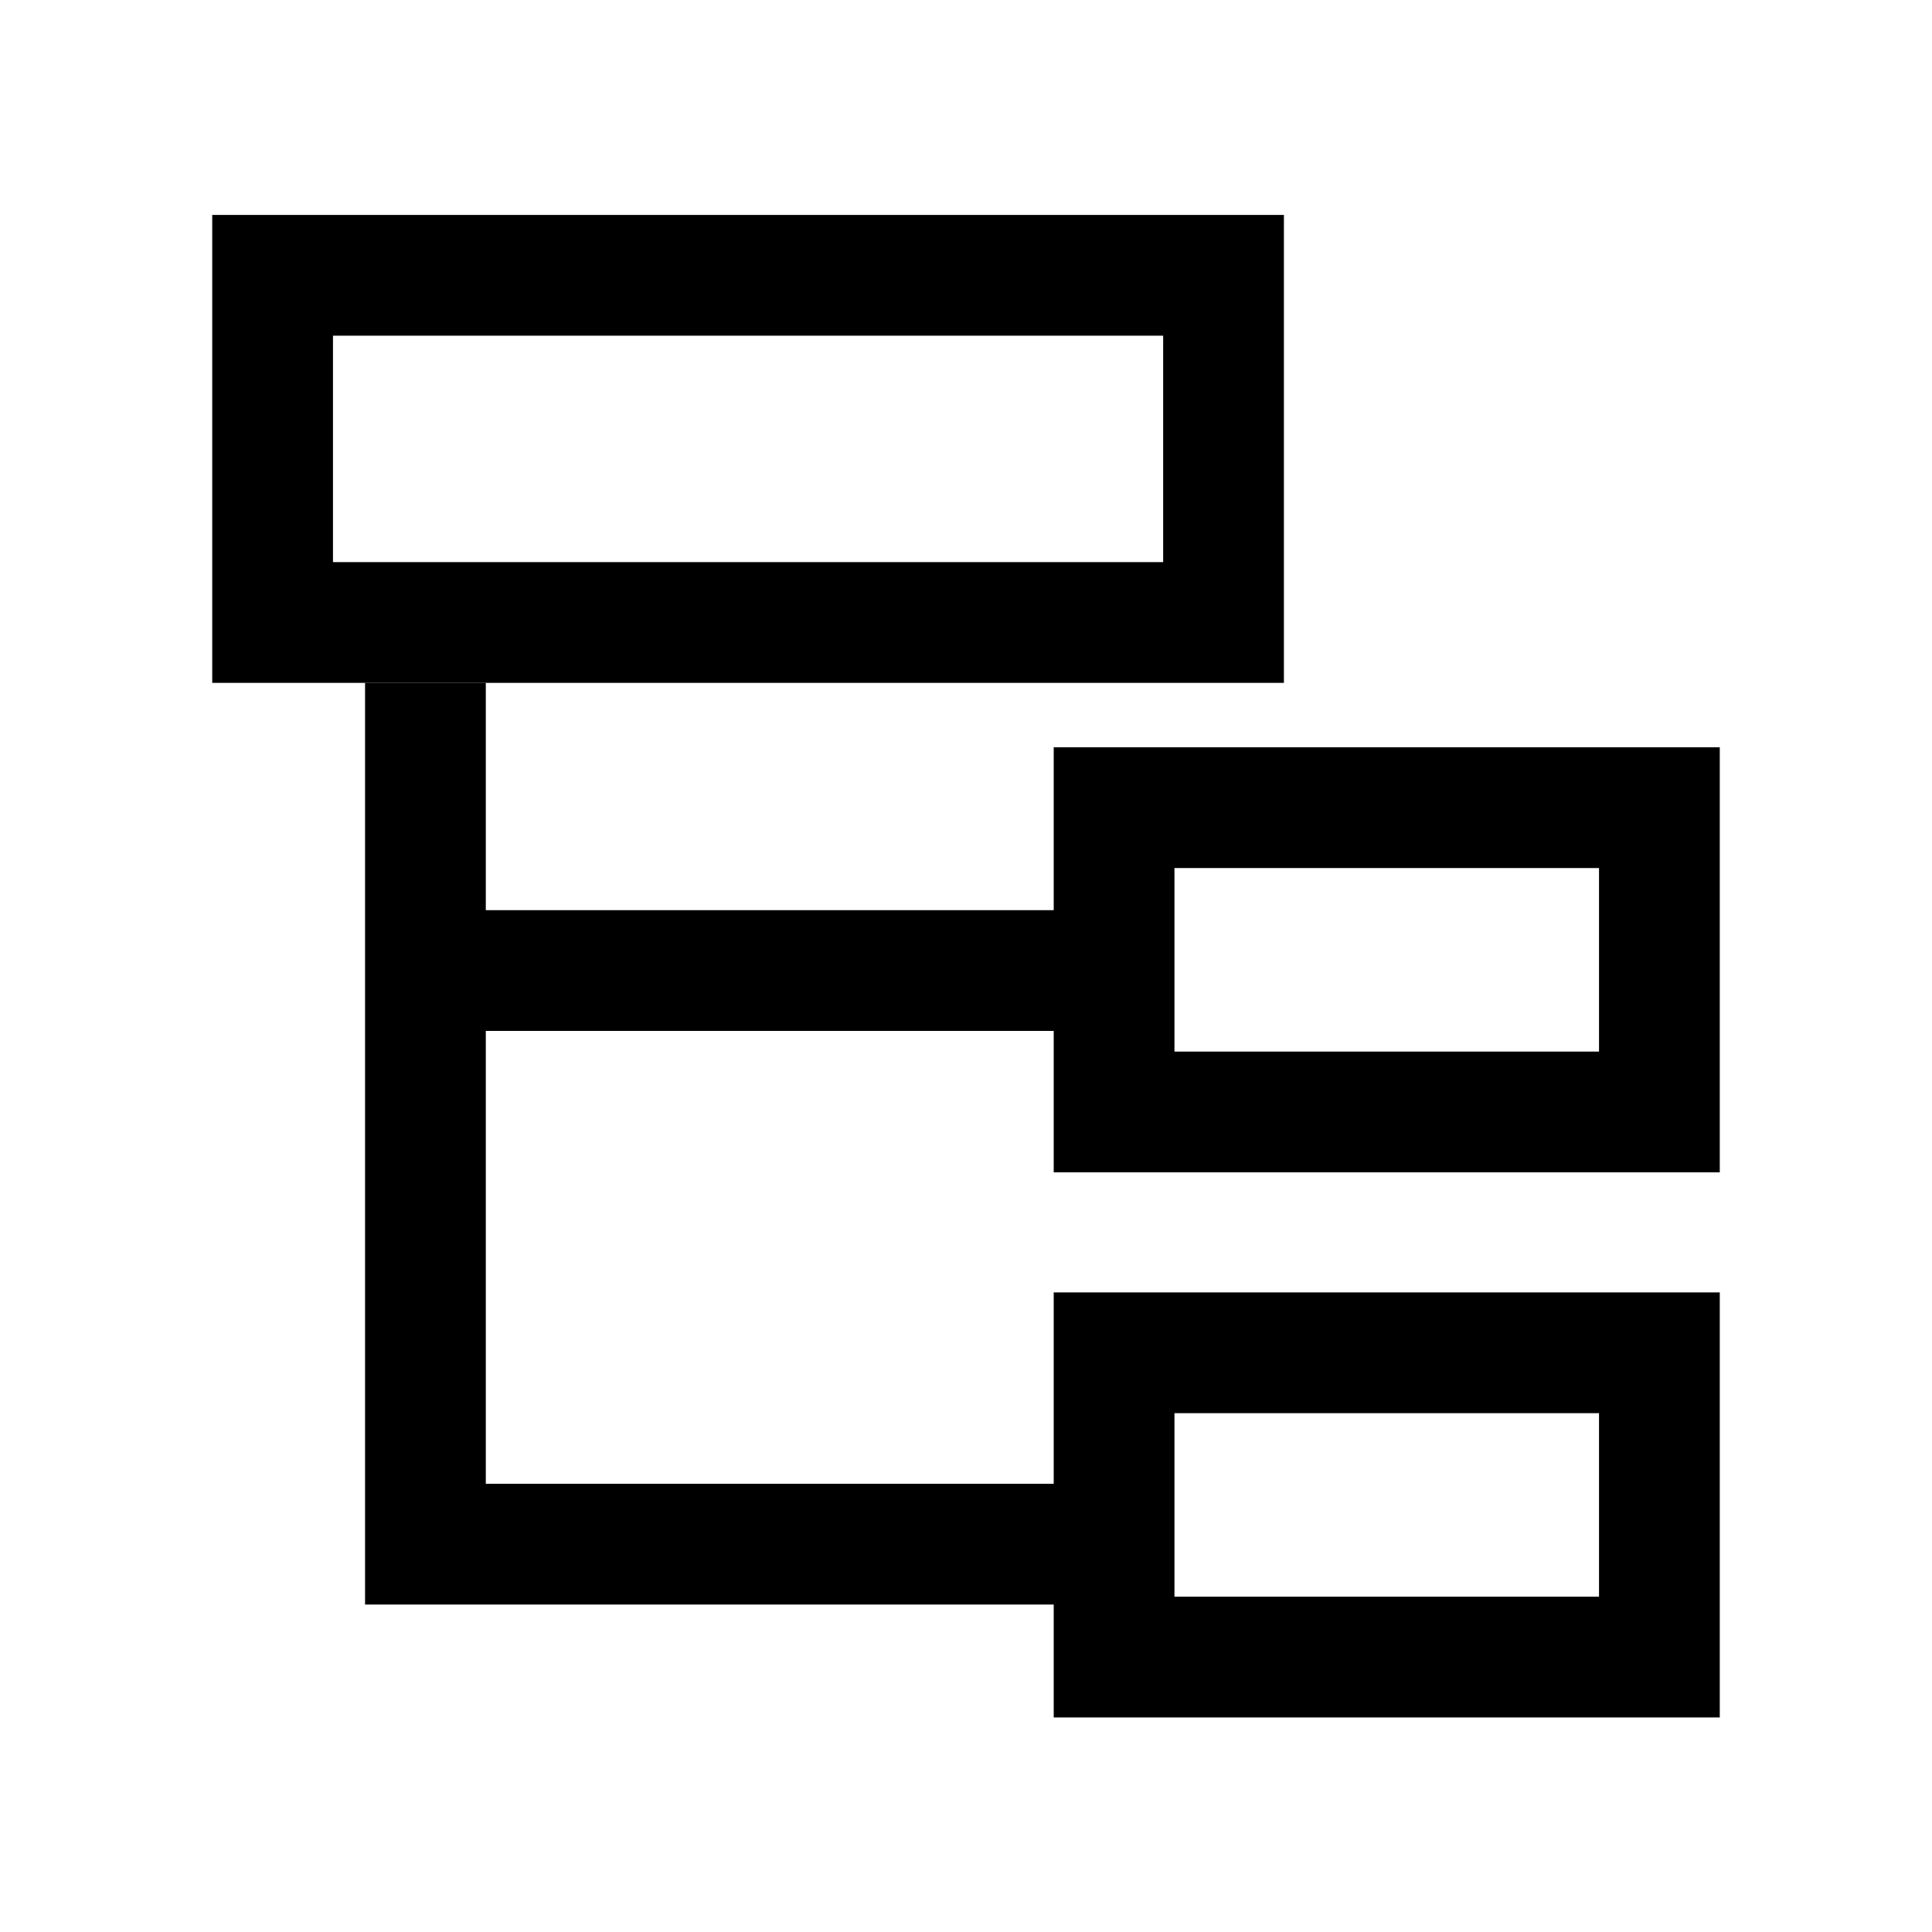 <svg xmlns="http://www.w3.org/2000/svg" width="20" height="20" viewBox="0 0 20 20">
  <g id="&#x90E8;&#x95E8;&#x7BA1;&#x7406;" transform="translate(-468.415 -2894.014)">
    <rect id="&#x77E9;&#x5F62;_15192" width="20" height="20" transform="translate(468.415 2894.014)" fill="currentColor" opacity="0"></rect>
    <g id="&#x7EC4;_12061">
      <path id="&#x8DEF;&#x5F84;_10789" d="M480.456,2897.489v2.344h-8.594v-2.344h8.594m1.25-1.25H470.612v4.844h11.094Z" fill="currentColor"></path>
      <path id="&#x8DEF;&#x5F84;_10790" d="M484.968,2903v1.9h-4.395V2903h4.395m1.25-1.25h-6.895v4.4h6.895Z" fill="currentColor"></path>
      <path id="&#x8DEF;&#x5F84;_10791" d="M484.968,2908.643v1.9h-4.395v-1.9h4.395m1.25-1.25h-6.895v4.4h6.895Z" fill="currentColor"></path>
      <path id="&#x8DEF;&#x5F84;_10792" d="M479.684,2910.624h-7.49v-9.541h1.25v8.291h6.241Z" fill="currentColor"></path>
      <path id="&#x8DEF;&#x5F84;_10793" d="M472.663,2903.436h7.178v1.25h-7.178Z" fill="currentColor"></path>
    </g>
  </g>
</svg>